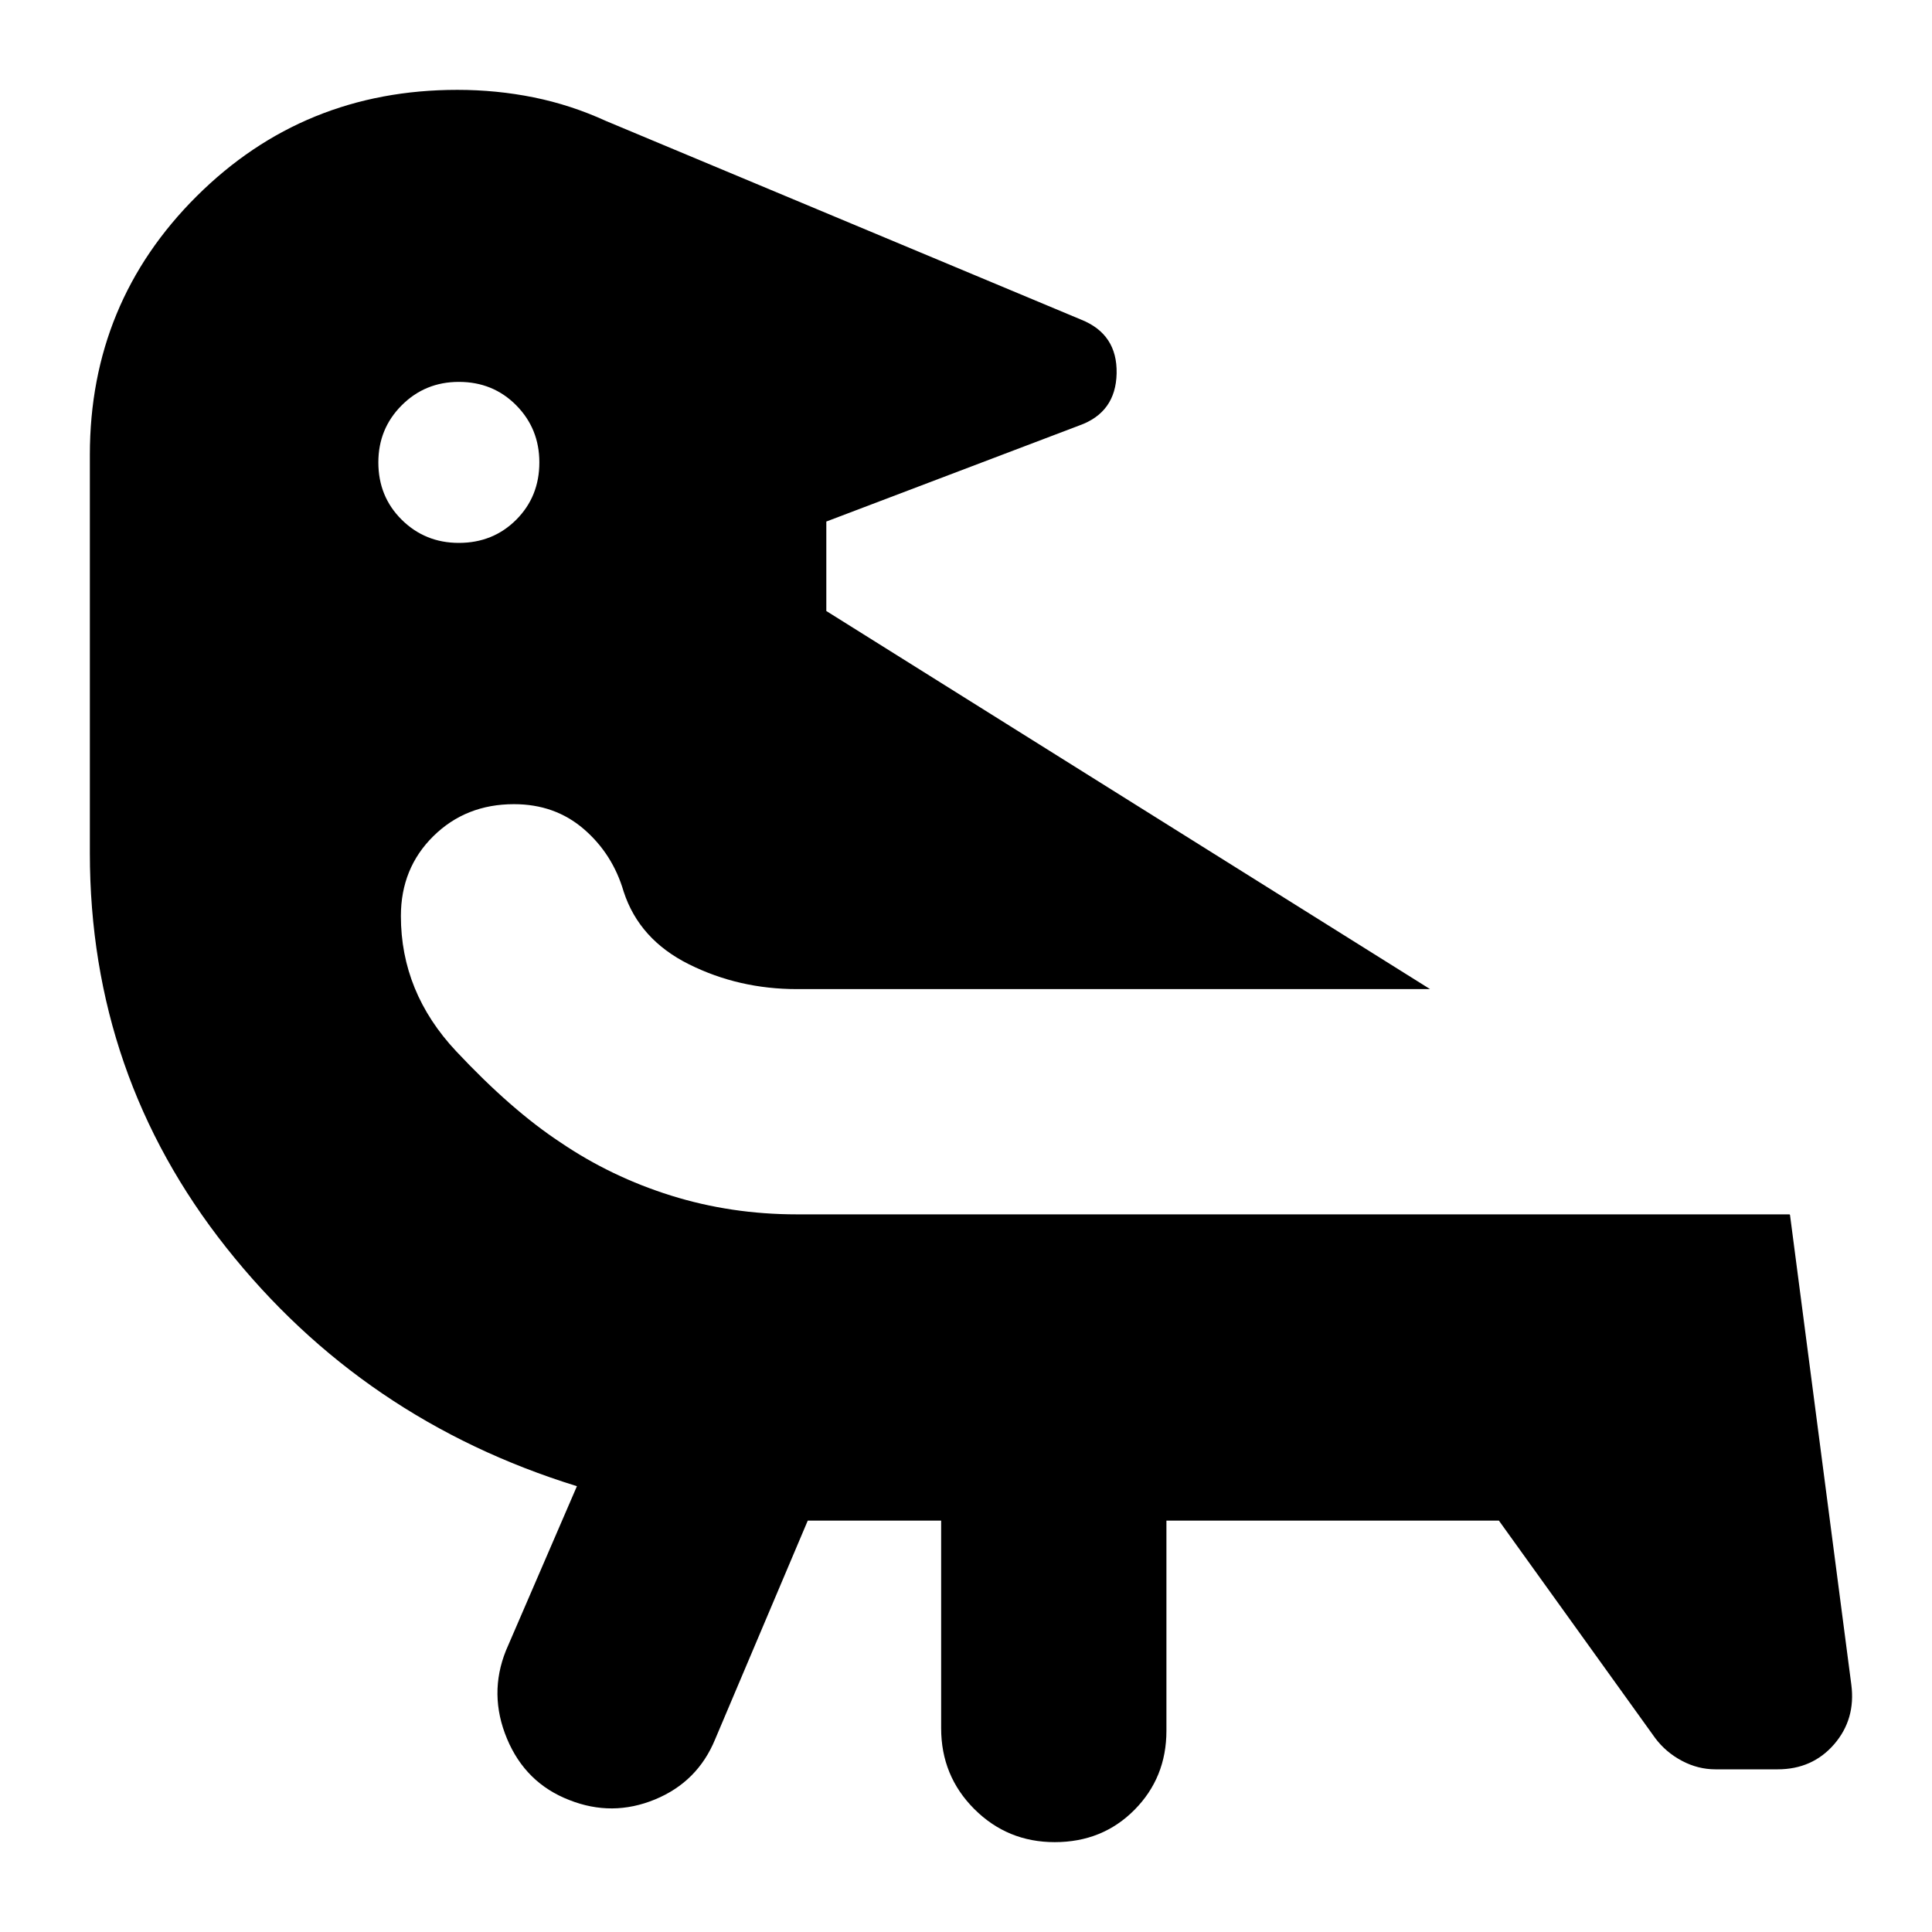 <svg xmlns="http://www.w3.org/2000/svg" height="24" viewBox="0 -960 960 960" width="24"><path d="M228-770.24q-16.76 0-28.38 11.62Q188-747 188-730.24q0 17 11.62 28.5t28.38 11.5q17 0 28.5-11.5t11.5-28.5q0-16.76-11.5-28.38-11.5-11.62-28.5-11.62Zm173.37 565.83L355.35-95.76q-8.72 21.19-29.92 29.91-21.19 8.72-42.51.29-21.8-8.43-31.01-30.53-9.21-22.11-.5-43.78l35.26-81.65Q180.35-254.39 112.5-339.99T44.65-536.11V-734q0-75.67 53.08-128.51 53.07-52.84 129.51-52.84 19.48 0 37.96 3.74 18.47 3.74 35.95 11.74l236.11 98.72q17.96 7.19 17.58 26.65-.38 19.46-18.58 25.93l-125.67 47.72v44.46l300 187.87H396q-28.89 0-53.62-12.31-24.73-12.3-32.49-36.15-5.48-18.72-19.81-31.07-14.34-12.36-34.69-12.36-23.93 0-40.06 15.9-16.13 15.91-16.13 39.68 0 37.9 27.46 67.18 27.47 29.28 51.8 45.28 25.24 17.15 55.05 26.47 29.82 9.31 62.49 9.31h493.2l.24.24 30.47 233.42q2.24 17.19-8.54 29.65-10.79 12.45-28.09 12.45h-30.87q-8.71 0-16.69-4.24-7.98-4.25-13.22-11.23l-77.7-108.11H579.59V-100q0 23.3-15.89 39.32-15.89 16.03-39.63 16.03-23.5 0-39.96-16.46t-16.46-40.13v-103.17h-66.28Z"/></svg>